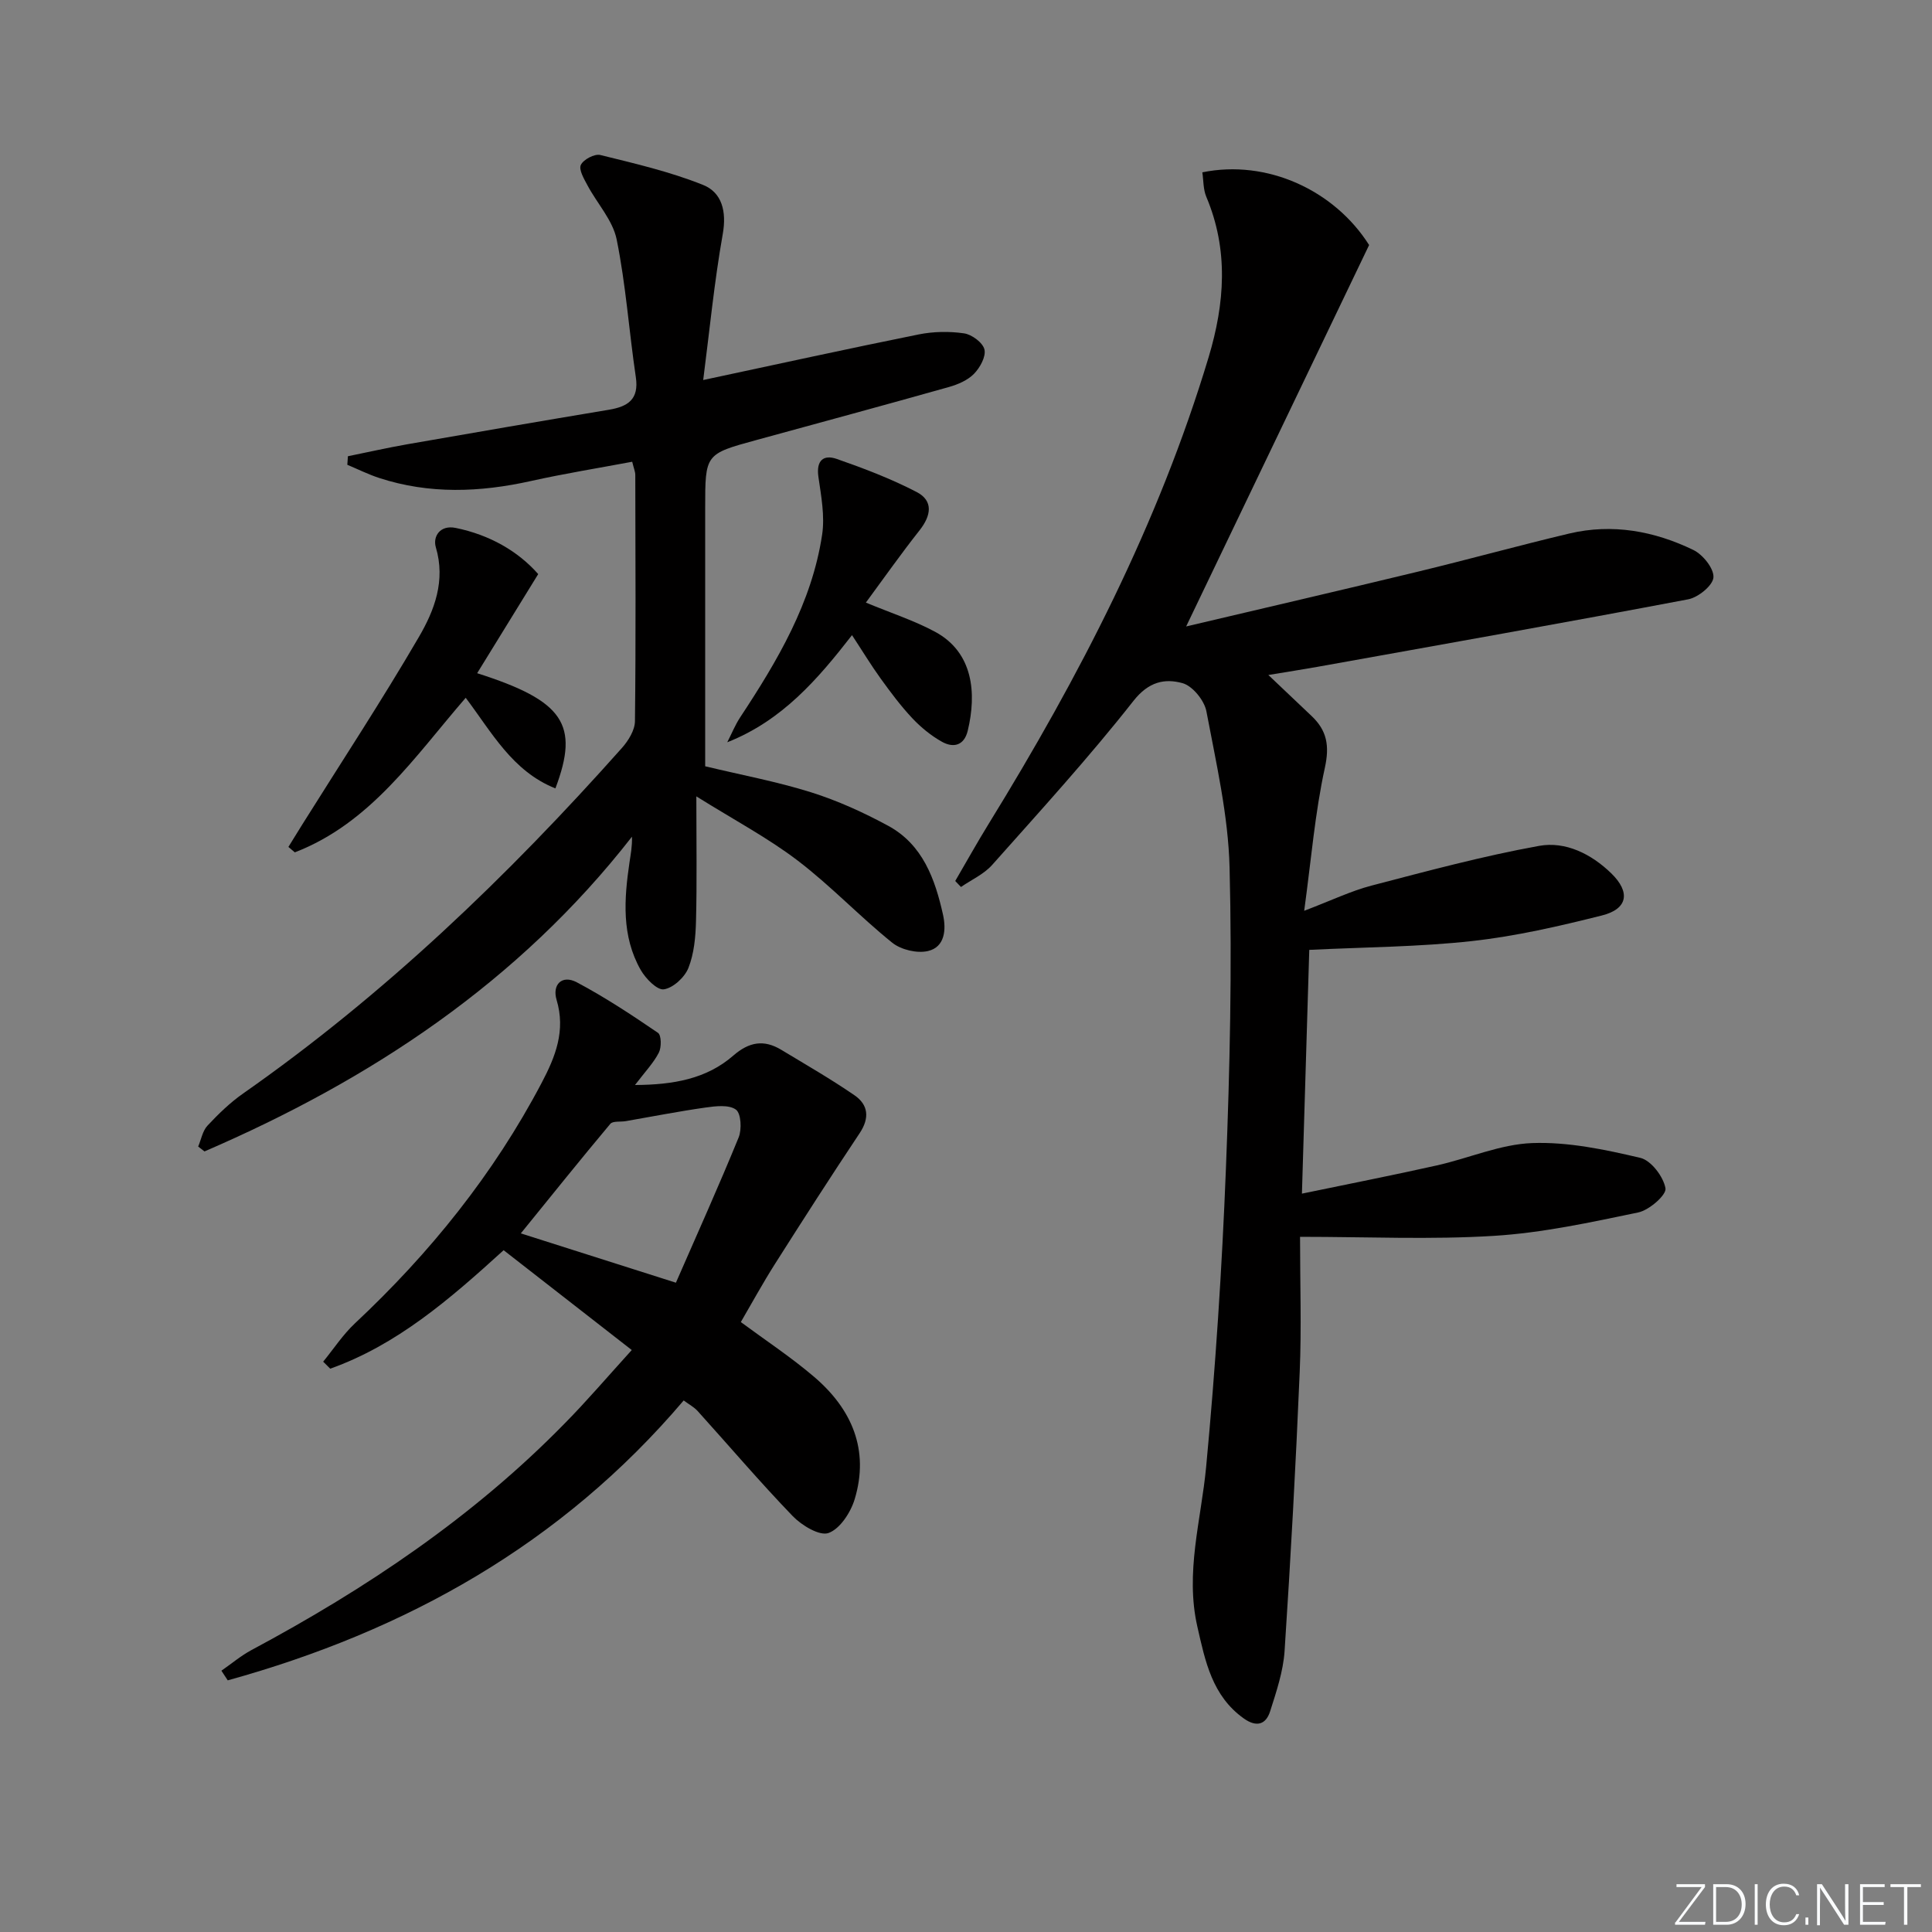 <svg enable-background="new 0 0 400 400" viewBox="0 0 400 400" xmlns="http://www.w3.org/2000/svg"><rect x="0" y="0" width="400" height="400" fill="#808080" stroke="none"/><g fill="#fafbfc"><path d="m346.9 398 5.4-7.3h-5.2v-.6h5.9v.6l-5.4 7.2h5.5l-.1.6h-6.2v-.5z"/><path d="m354.7 390.1h2.8c2.3 0 3.9 1.6 3.9 4.1s-1.6 4.3-3.9 4.3h-2.8zm.6 7.8h2c2.2 0 3.3-1.6 3.3-3.6 0-1.8-1-3.6-3.3-3.6h-2z"/><path d="m363.9 390.1v8.4h-.6v-8.4z"/><path d="m372.5 396.3c-.4 1.3-1.4 2.3-3.2 2.3-2.4 0-3.7-1.9-3.7-4.3 0-2.3 1.2-4.3 3.7-4.3 1.8 0 2.9 1 3.2 2.4h-.6c-.4-1.1-1.1-1.8-2.5-1.8-2.1 0-3 1.9-3 3.7s.9 3.7 3 3.7c1.4 0 2.1-.7 2.5-1.7z"/><path d="m373.8 398.5v-1.5h.6v1.5z"/><path d="m376.2 398.5v-8.4h1c1.3 2 4.4 6.7 4.9 7.6-.1-1.2-.1-2.4-.1-3.8v-3.8h.7v8.4h-.9c-1.2-1.9-4.4-6.8-5-7.7.1 1.1 0 2.3 0 3.9v3.9h-.6z"/><path d="m390 394.4h-4.3v3.5h4.7l-.1.6h-5.2v-8.4h5.1v.6h-4.5v3.1h4.3z"/><path d="m394.2 390.7h-2.8v-.6h6.3v.6h-2.8v7.8h-.7z"/></g><path d="m197.77 182.4c2.3-3.94 4.52-7.93 6.91-11.81 18.8-30.52 35.19-62.17 45.56-96.66 3.33-11.1 4.17-22.17-.49-33.19-.65-1.54-.57-3.39-.82-5.06 13.4-2.74 27.34 3.7 34.53 15.05-12.71 26.49-25.22 52.58-37.88 78.97 16.09-3.8 32.05-7.49 47.97-11.34 10.47-2.53 20.87-5.41 31.35-7.9 8.93-2.11 17.58-.52 25.68 3.4 1.97.95 4.3 3.84 4.17 5.68-.11 1.67-3.15 4.15-5.22 4.54-25.57 4.85-51.2 9.39-76.82 13.99-3.07.55-6.15 1.02-10.11 1.68 3.34 3.17 6.14 5.83 8.95 8.49 3.17 3 3.75 6.13 2.75 10.71-2.04 9.32-2.82 18.92-4.28 29.62 5.65-2.15 9.69-4.11 13.95-5.22 11.5-3 23.01-6.11 34.68-8.22 5.45-.99 10.79 1.65 14.93 5.67 4.02 3.9 3.47 7.39-1.93 8.74-8.84 2.22-17.8 4.29-26.84 5.29-10.99 1.22-22.11 1.26-33.74 1.83-.47 15.66-.97 32.38-1.52 50.47 9.64-2 18.81-3.8 27.92-5.84 6.63-1.48 13.14-4.39 19.78-4.63 7.43-.27 15.03 1.34 22.35 3.06 2.24.52 4.8 3.9 5.22 6.31.24 1.36-3.37 4.52-5.63 4.99-9.88 2.06-19.85 4.23-29.88 4.85-13.04.81-26.17.2-40.15.2 0 9.76.32 18.88-.07 27.98-.81 19.26-1.86 38.52-3.13 57.76-.28 4.23-1.7 8.43-3 12.52-.88 2.74-2.82 3.32-5.43 1.47-6.58-4.68-8-11.86-9.63-19.02-2.56-11.24.78-22.06 1.82-33.09 1.93-20.5 3.28-41.08 4.09-61.66.82-20.78 1.29-41.61.76-62.4-.27-10.83-2.78-21.65-4.8-32.37-.43-2.25-2.86-5.24-4.94-5.82-3.68-1.02-7.02-.32-10.16 3.67-9.23 11.74-19.33 22.8-29.26 33.97-1.71 1.92-4.28 3.06-6.45 4.56-.39-.41-.79-.82-1.19-1.24z" fill="#010000"/><path d="m130.89 95.6c-7.04 1.32-14.05 2.45-20.97 3.99-10.55 2.35-21.02 2.76-31.41-.63-2.26-.74-4.4-1.81-6.6-2.73.04-.59.08-1.18.12-1.77 4.1-.83 8.18-1.76 12.3-2.48 13.89-2.43 27.8-4.82 41.71-7.14 3.94-.66 6.29-2.12 5.6-6.76-1.41-9.5-2.06-19.13-3.97-28.52-.81-3.97-4.04-7.43-6.04-11.19-.72-1.34-1.84-3.25-1.37-4.23.53-1.12 2.84-2.34 4.02-2.05 7.18 1.77 14.46 3.46 21.29 6.2 3.89 1.56 4.9 5.47 4.07 10.16-1.76 9.92-2.73 19.99-4.05 30.23 15.42-3.29 29.99-6.49 44.61-9.44 3.05-.61 6.34-.67 9.41-.22 1.61.24 3.88 1.93 4.21 3.34.34 1.47-.92 3.77-2.17 5.04-1.31 1.34-3.33 2.2-5.2 2.73-13.26 3.74-26.55 7.33-39.83 10.97-10.62 2.9-10.62 2.89-10.62 14.07v53.48c7.53 1.81 14.86 3.17 21.93 5.39 5.5 1.73 10.86 4.17 15.94 6.92 7.17 3.88 9.73 11.04 11.38 18.46.66 2.99.42 6.65-3.12 7.48-2.26.53-5.58-.26-7.4-1.72-6.73-5.42-12.72-11.78-19.58-17.01-6.14-4.68-13.07-8.35-20.98-13.29 0 9.7.14 17.75-.07 25.79-.08 3.28-.39 6.74-1.57 9.73-.77 1.94-3.15 4.14-5.08 4.43-1.4.21-3.77-2.22-4.79-4-4.01-7.04-3.45-14.7-2.32-22.35.24-1.64.57-3.26.5-5.25-23.49 30.14-54.09 50.31-88.5 65.16-.44-.34-.88-.67-1.31-1.01.62-1.46.91-3.23 1.92-4.32 2.26-2.42 4.68-4.77 7.38-6.66 29.24-20.46 54.78-44.97 78.43-71.54 1.33-1.5 2.68-3.67 2.7-5.54.2-17 .1-33.99.07-50.99 0-.66-.29-1.29-.64-2.73z" fill="#010000"/><path d="m130.8 279.51c-9.3-7.24-17.92-13.96-26.53-20.67-11.3 10.29-22.16 19.64-35.9 24.53-.49-.48-.97-.97-1.46-1.45 2.17-2.65 4.08-5.59 6.55-7.91 15.55-14.56 28.75-30.93 38.69-49.83 2.83-5.37 5-10.78 3.09-17.15-.96-3.19 1.12-5.27 4.17-3.66 5.83 3.09 11.37 6.75 16.82 10.47.71.48.74 2.99.18 4.09-1.1 2.14-2.84 3.95-4.94 6.71 7.97-.05 14.8-1.26 20.35-6.09 3.29-2.86 6.35-3.36 9.93-1.2 5.1 3.08 10.27 6.05 15.17 9.42 2.85 1.96 3.16 4.69 1.07 7.83-5.97 8.95-11.78 18.01-17.55 27.1-2.48 3.9-4.7 7.97-7.06 12.02 5.11 3.78 10.38 7.25 15.15 11.32 7.82 6.66 11.51 15.13 8.42 25.36-.83 2.74-3.03 6.13-5.41 6.99-1.85.67-5.54-1.56-7.4-3.48-6.79-7.04-13.13-14.5-19.69-21.76-.75-.83-1.81-1.39-2.9-2.2-25.33 29.83-57.58 47.75-94.4 57.95-.44-.67-.87-1.33-1.31-2 2.07-1.43 4.02-3.09 6.22-4.27 23.75-12.71 45.94-27.58 64.86-46.93 4.54-4.6 8.74-9.53 13.88-15.19zm9.14-13.94c4.4-10.08 8.88-20.01 12.99-30.08.68-1.67.5-5-.57-5.76-1.47-1.06-4.21-.72-6.33-.42-5.51.78-10.98 1.86-16.47 2.81-1.09.19-2.67-.07-3.2.56-6.15 7.33-12.13 14.8-18.53 22.68 10.56 3.35 20.48 6.51 32.11 10.21z" fill="#010000"/><path d="m98.79 139.38c17.93 5.72 21.21 10.59 16.2 23.85-8.92-3.56-13.18-11.62-18.57-18.76-10.57 12.2-19.67 25.94-35.38 32-.44-.37-.89-.75-1.33-1.12.96-1.55 1.91-3.1 2.87-4.64 8.1-12.93 16.49-25.69 24.17-38.87 3.2-5.49 5.54-11.62 3.48-18.55-.64-2.17.84-4.66 4.11-3.99 7.01 1.43 12.9 4.8 17.09 9.56-4.31 7-8.36 13.57-12.64 20.52z" fill="#010000"/><path d="m179.27 124.76c5.28 2.19 10.01 3.72 14.32 6.04 7.92 4.26 8.64 12.73 6.77 20.49-.75 3.1-2.98 3.6-5.33 2.29-2.26-1.26-4.37-2.99-6.15-4.88-2.38-2.53-4.47-5.34-6.51-8.16-2.03-2.81-3.83-5.79-5.97-9.04-7.03 9.03-14.38 17.66-25.83 22.18.89-1.73 1.62-3.56 2.68-5.17 7.71-11.69 14.83-23.69 16.96-37.79.59-3.88-.2-8.04-.77-12.01-.48-3.38 1.05-4.65 3.81-3.69 5.62 1.96 11.24 4.1 16.52 6.84 3.53 1.83 3.01 4.89.63 7.92-3.86 4.88-7.46 10-11.13 14.98z" fill="#010000"/></svg>